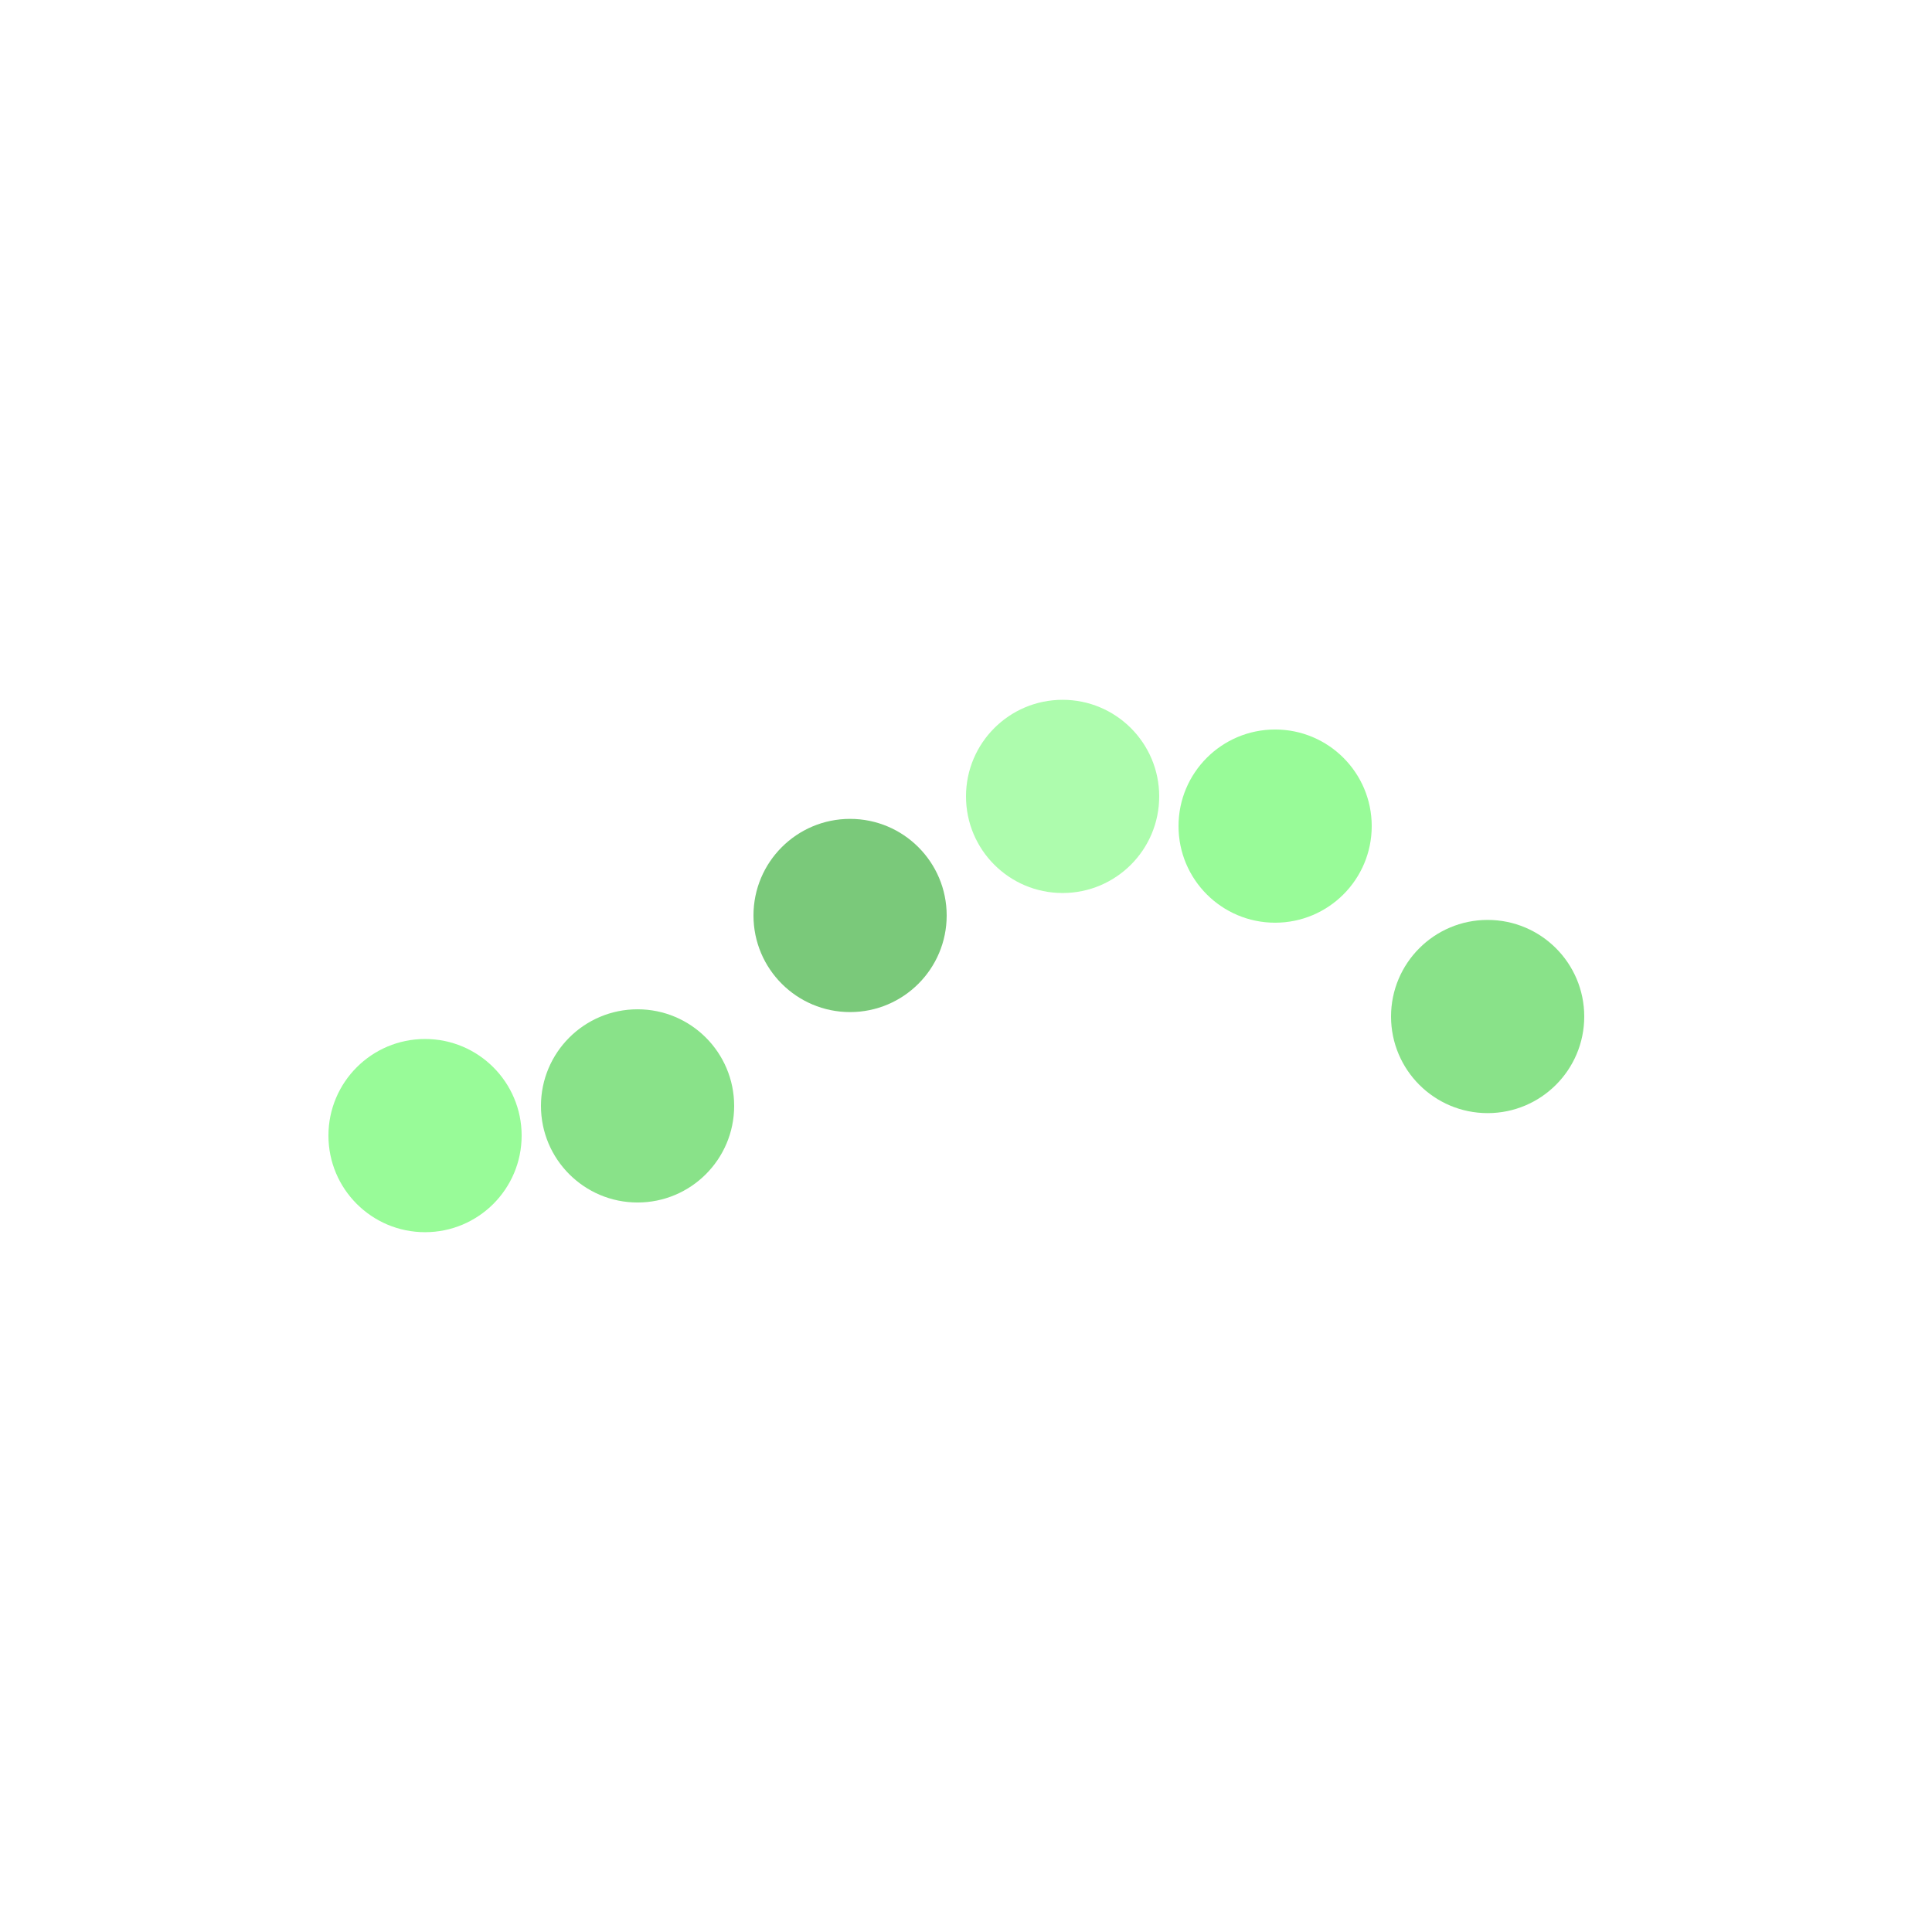 <svg xmlns="http://www.w3.org/2000/svg" xmlns:xlink="http://www.w3.org/1999/xlink" style="margin: auto; display: block;" width="200px" height="200px" viewBox="0 0 100 100" preserveAspectRatio="xMidYMid">
    <circle cx="22" cy="58.778" r="5" fill="#98fb98">
        <animate attributeName="cy" values="41;59;41" times="0;0.5;1" dur="1.163s" calcMode="spline" keySplines="0.5 0 0.5 1;0.5 0 0.5 1" begin="0s" repeatCount="indefinite"></animate>
    </circle><circle cx="33" cy="57.241" r="5" fill="#89e289">
    <animate attributeName="cy" values="41;59;41" times="0;0.5;1" dur="1.163s" calcMode="spline" keySplines="0.5 0 0.5 1;0.5 0 0.5 1" begin="-0.194s" repeatCount="indefinite"></animate>
</circle><circle cx="44" cy="47.385" r="5" fill="#7ac97a">
    <animate attributeName="cy" values="41;59;41" times="0;0.5;1" dur="1.163s" calcMode="spline" keySplines="0.5 0 0.5 1;0.5 0 0.5 1" begin="-0.388s" repeatCount="indefinite"></animate>
</circle><circle cx="55" cy="41.222" r="5" fill="#adfcad">
    <animate attributeName="cy" values="41;59;41" times="0;0.5;1" dur="1.163s" calcMode="spline" keySplines="0.5 0 0.5 1;0.5 0 0.5 1" begin="-0.581s" repeatCount="indefinite"></animate>
</circle><circle cx="66" cy="42.759" r="5" fill="#98fb98">
    <animate attributeName="cy" values="41;59;41" times="0;0.5;1" dur="1.163s" calcMode="spline" keySplines="0.5 0 0.5 1;0.5 0 0.5 1" begin="-0.775s" repeatCount="indefinite"></animate>
</circle><circle cx="77" cy="52.615" r="5" fill="#89e289">
    <animate attributeName="cy" values="41;59;41" times="0;0.5;1" dur="1.163s" calcMode="spline" keySplines="0.5 0 0.5 1;0.5 0 0.5 1" begin="-0.969s" repeatCount="indefinite"></animate>
</circle>
</svg>